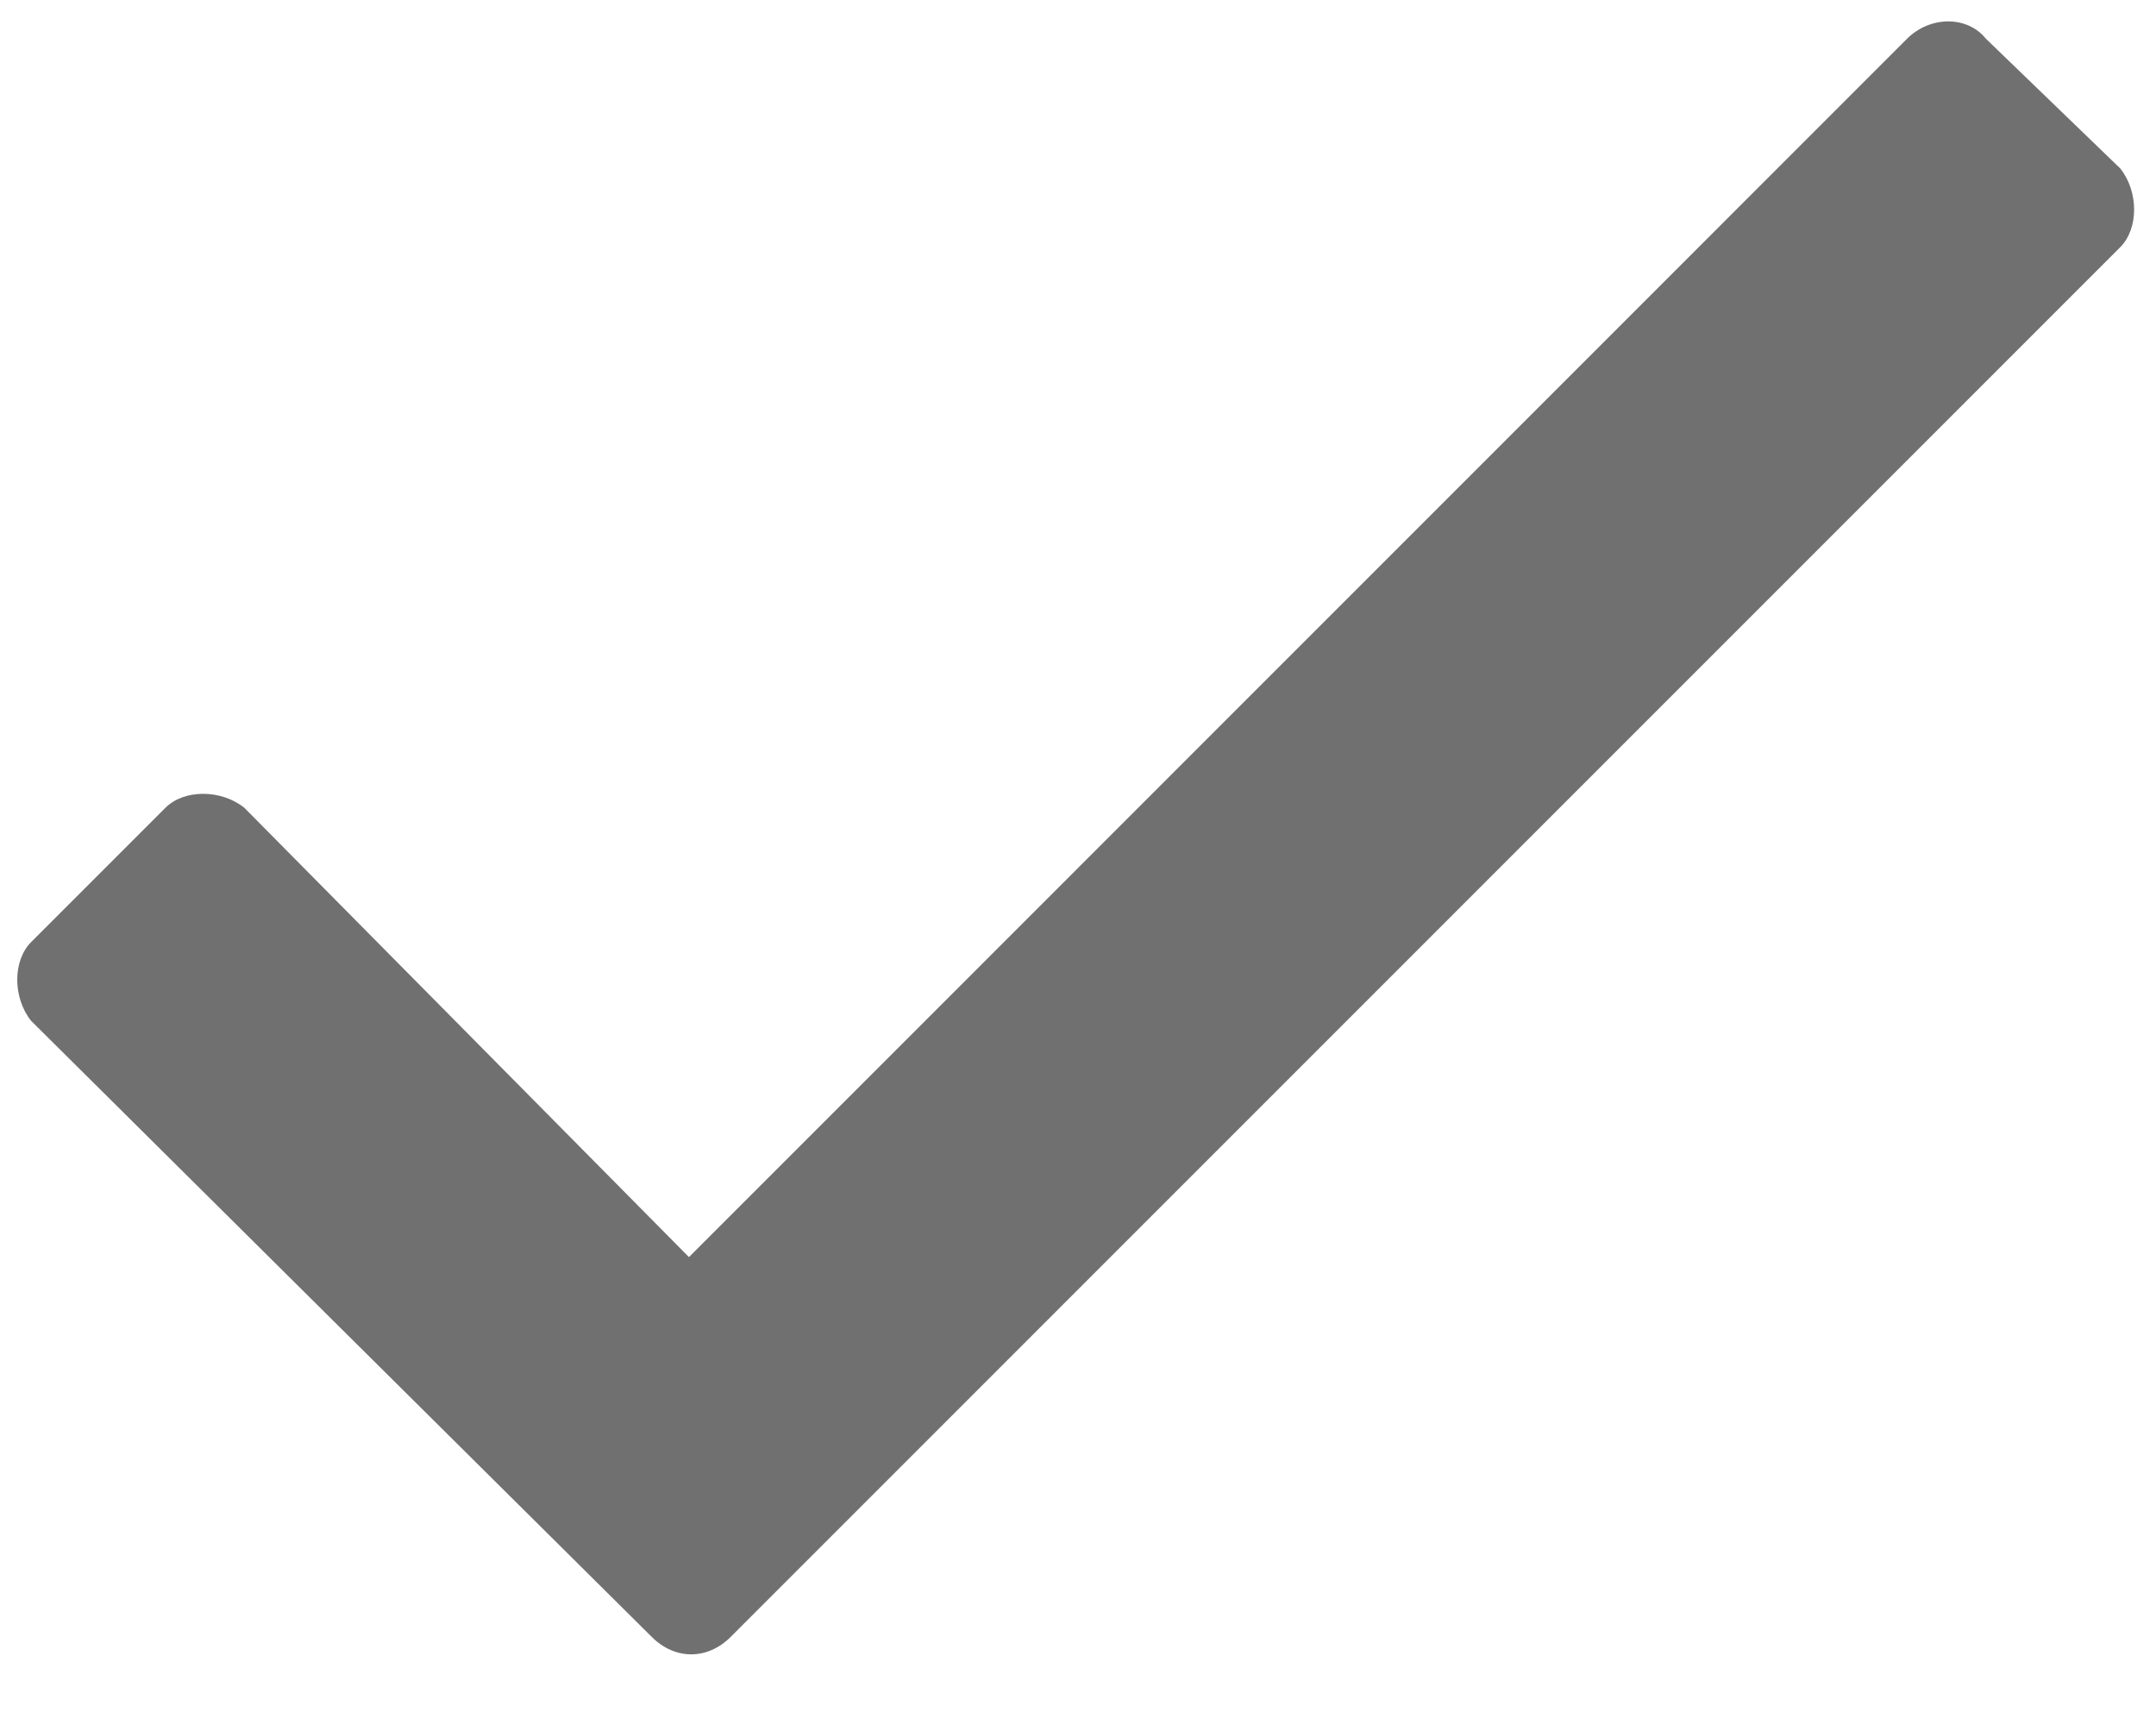 <svg width="20" height="16" viewBox="0 0 20 16" fill="none" xmlns="http://www.w3.org/2000/svg">
<path d="M17.691 0.359L6.391 11.66L2.266 7.492C2.051 7.32 1.707 7.32 1.535 7.492L0.289 8.738C0.117 8.91 0.117 9.254 0.289 9.469L6.047 15.184C6.262 15.398 6.562 15.398 6.777 15.184L19.668 2.293C19.84 2.121 19.84 1.777 19.668 1.562L18.422 0.359C18.25 0.145 17.906 0.145 17.691 0.359Z" fill="#707070"/>
</svg>
